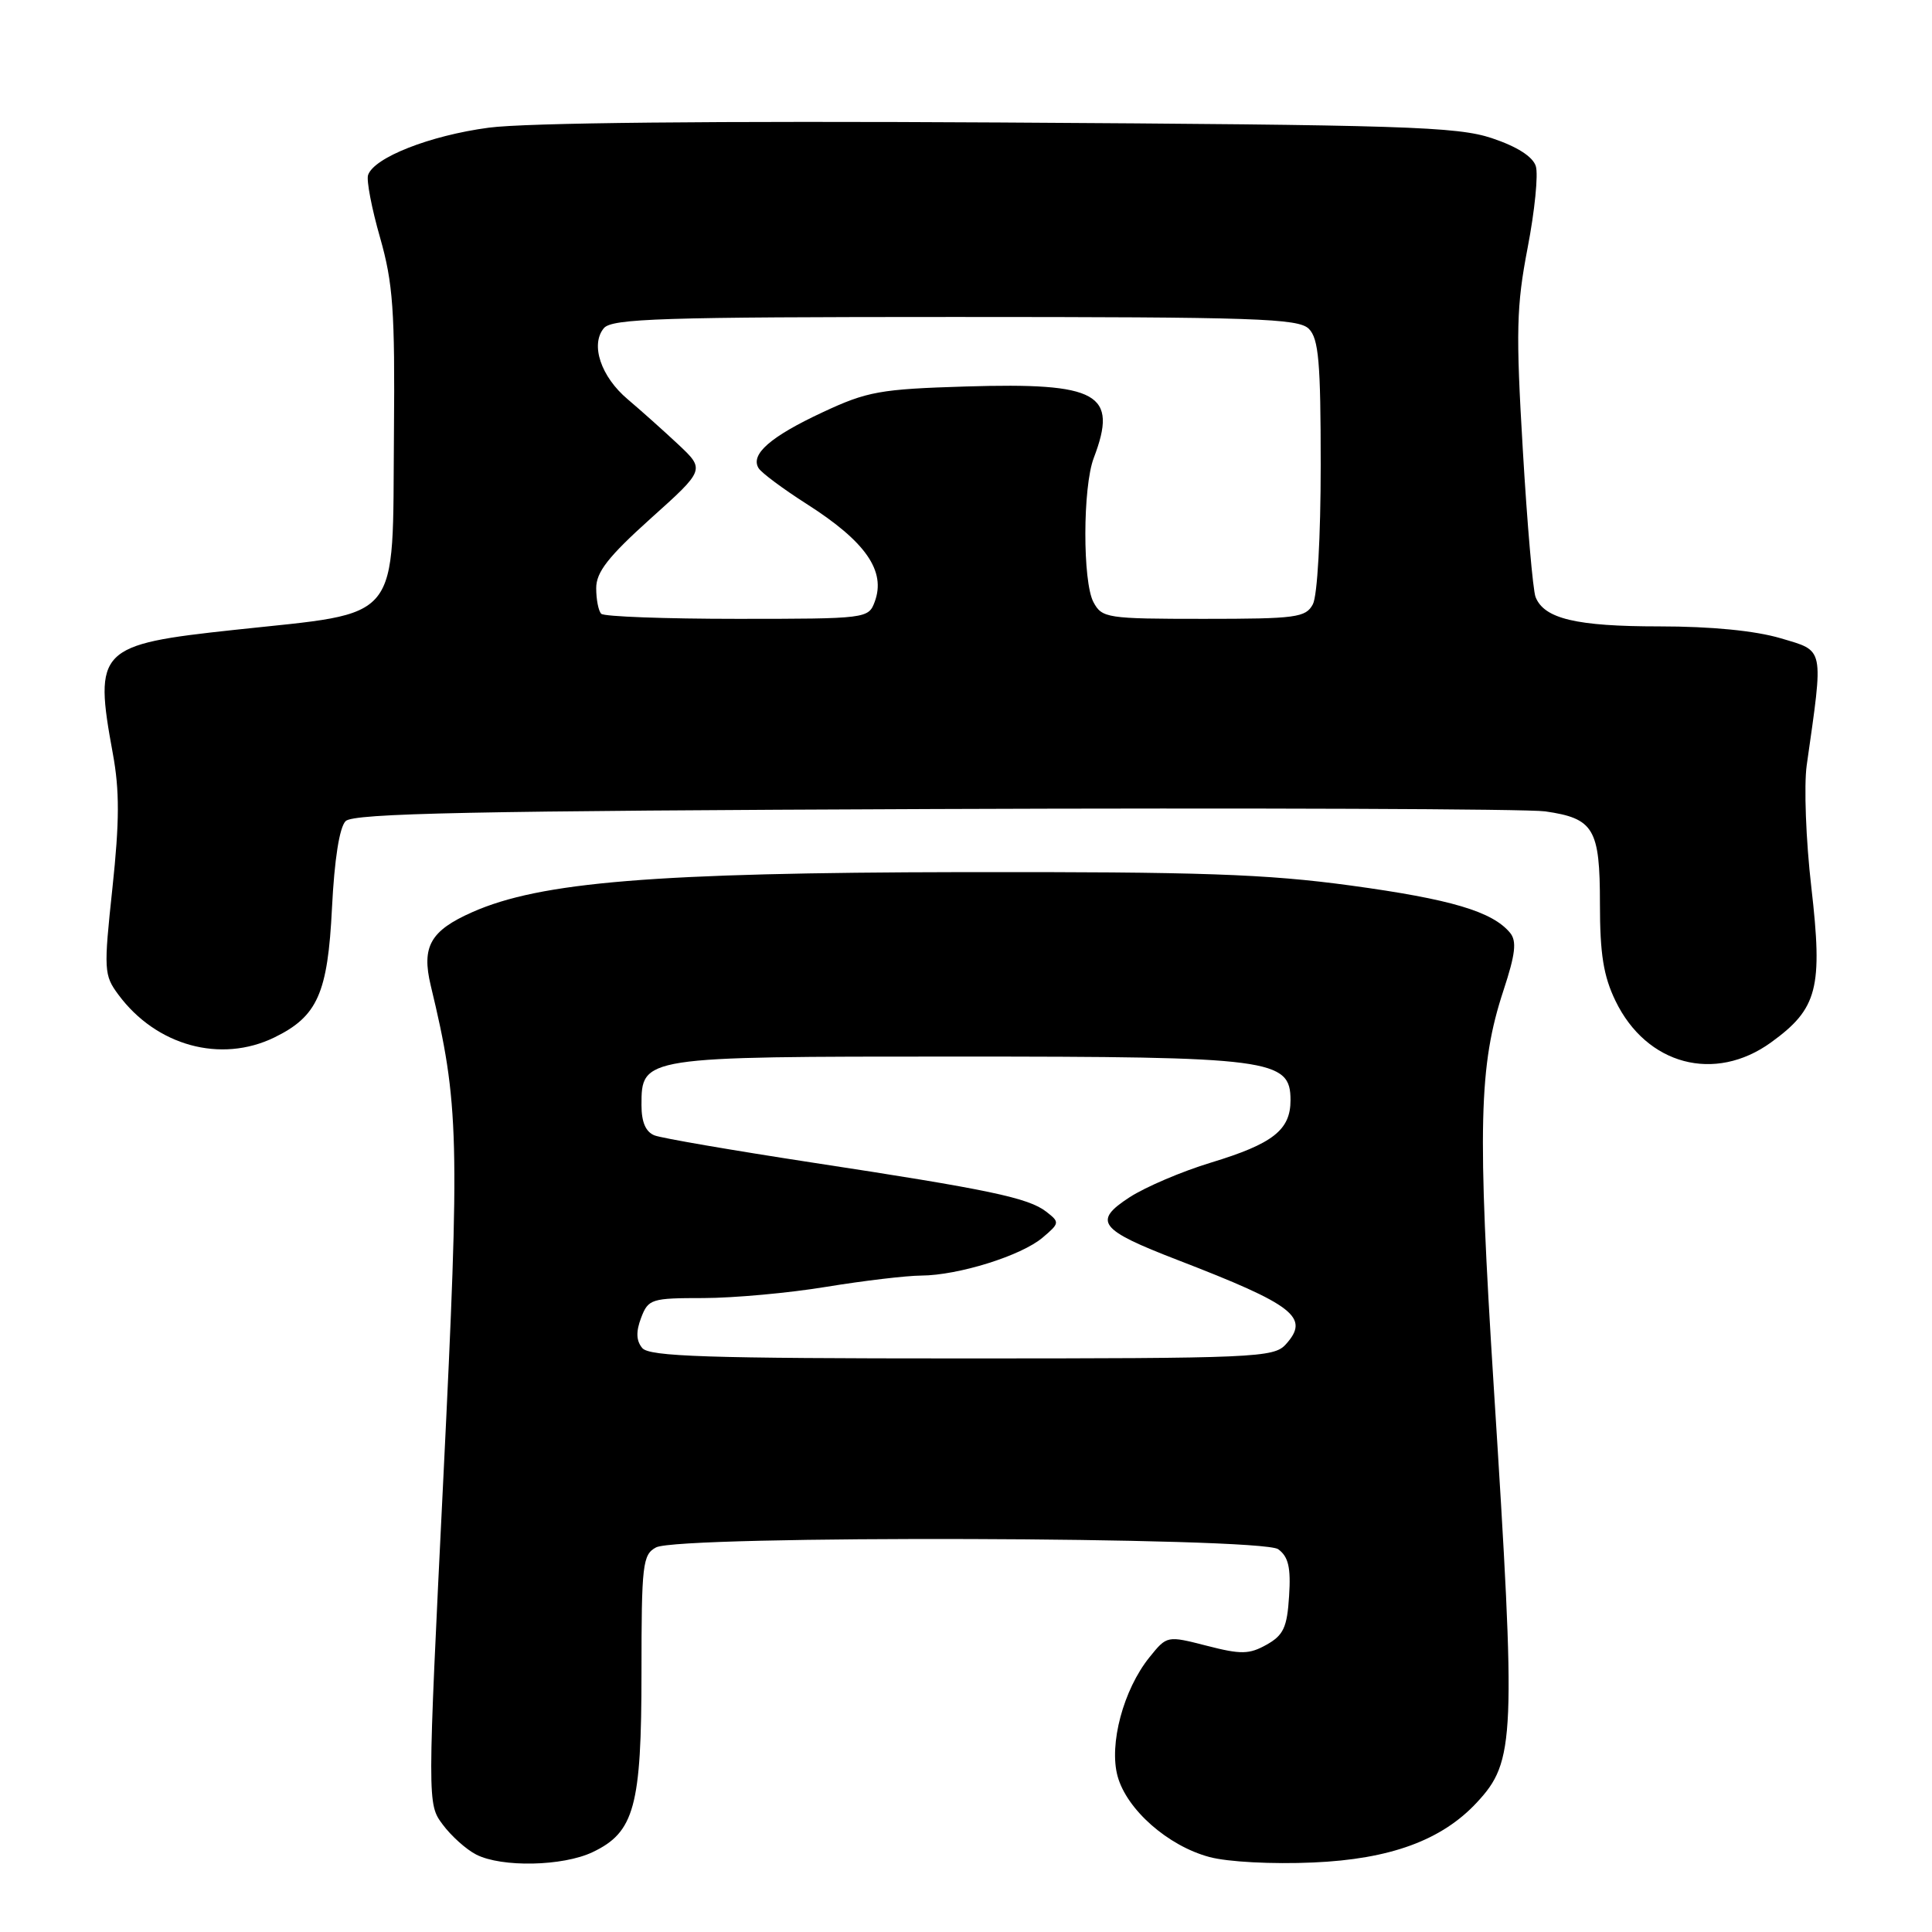 <?xml version="1.0" encoding="UTF-8" standalone="no"?>
<!DOCTYPE svg PUBLIC "-//W3C//DTD SVG 1.1//EN" "http://www.w3.org/Graphics/SVG/1.1/DTD/svg11.dtd" >
<svg xmlns="http://www.w3.org/2000/svg" xmlns:xlink="http://www.w3.org/1999/xlink" version="1.1" viewBox="0 0 256 256">
 <g >
 <path fill="currentColor"
d=" M 78.52 245.42 C 84.06 242.79 85.00 239.36 85.00 221.63 C 85.00 207.27 85.15 205.99 86.93 205.04 C 89.98 203.40 167.12 203.64 169.37 205.28 C 170.72 206.27 171.06 207.70 170.81 211.50 C 170.55 215.64 170.07 216.67 167.83 217.93 C 165.53 219.22 164.44 219.24 159.90 218.07 C 154.63 216.72 154.63 216.72 152.30 219.61 C 148.86 223.88 146.92 231.13 148.09 235.37 C 149.31 239.79 154.76 244.59 160.24 246.06 C 162.67 246.72 168.57 247.03 174.00 246.79 C 184.21 246.35 191.04 243.84 195.68 238.85 C 200.78 233.37 200.90 230.47 197.94 183.92 C 195.75 149.34 195.95 141.17 199.21 131.26 C 200.81 126.40 201.00 124.71 200.09 123.60 C 197.75 120.78 192.26 119.15 179.00 117.34 C 167.76 115.81 159.13 115.51 127.50 115.56 C 86.72 115.63 71.62 116.86 62.59 120.86 C 57.03 123.32 55.84 125.42 57.07 130.57 C 60.85 146.26 60.96 150.73 58.75 195.76 C 56.62 239.02 56.62 239.02 58.66 241.76 C 59.78 243.27 61.77 245.06 63.10 245.74 C 66.46 247.46 74.57 247.30 78.52 245.42 Z  M 234.68 138.12 C 240.85 133.65 241.55 130.94 240.01 117.56 C 239.29 111.36 239.02 104.08 239.40 101.39 C 241.65 85.56 241.80 86.32 235.94 84.57 C 232.55 83.57 226.75 83.00 219.87 83.00 C 208.88 83.00 204.61 81.99 203.47 79.11 C 203.12 78.23 202.36 69.44 201.78 59.59 C 200.85 43.93 200.93 40.58 202.42 32.83 C 203.36 27.96 203.85 23.09 203.50 22.01 C 203.10 20.75 201.01 19.42 197.69 18.31 C 193.06 16.77 186.08 16.55 132.50 16.23 C 94.54 16.01 69.65 16.26 64.75 16.92 C 56.95 17.96 49.54 20.88 48.77 23.20 C 48.54 23.89 49.25 27.62 50.36 31.48 C 52.08 37.52 52.34 41.15 52.20 57.40 C 51.98 82.90 53.49 81.04 31.08 83.46 C 13.02 85.40 12.41 86.02 14.95 99.85 C 15.85 104.74 15.84 108.82 14.90 117.64 C 13.73 128.56 13.77 129.21 15.68 131.79 C 20.70 138.58 29.25 140.92 36.35 137.47 C 42.07 134.68 43.43 131.64 43.99 120.30 C 44.31 113.88 44.98 109.61 45.80 108.80 C 46.84 107.76 62.60 107.44 123.80 107.20 C 165.98 107.04 202.41 107.18 204.74 107.51 C 211.20 108.44 212.00 109.79 212.00 119.76 C 212.00 126.41 212.47 129.34 214.06 132.62 C 218.17 141.12 227.22 143.52 234.68 138.12 Z  M 85.10 178.62 C 84.30 177.66 84.25 176.46 84.95 174.62 C 85.90 172.12 86.30 172.00 93.23 172.00 C 97.23 171.99 104.55 171.33 109.50 170.51 C 114.45 169.70 120.11 169.03 122.07 169.02 C 126.99 168.99 135.32 166.39 138.15 163.99 C 140.42 162.07 140.43 161.95 138.64 160.56 C 136.26 158.71 131.06 157.62 107.59 154.04 C 97.08 152.43 87.70 150.82 86.74 150.45 C 85.57 150.00 85.00 148.70 85.00 146.45 C 85.00 140.01 85.05 140.00 126.75 140.00 C 168.55 140.00 171.00 140.32 171.00 145.79 C 171.00 149.73 168.66 151.56 160.46 154.05 C 156.63 155.21 151.78 157.28 149.68 158.64 C 144.77 161.83 145.62 162.94 156.05 166.96 C 171.52 172.93 173.61 174.56 170.37 178.14 C 168.79 179.89 166.35 180.00 127.47 180.00 C 93.66 180.00 86.04 179.75 85.10 178.62 Z  M 79.67 81.33 C 79.30 80.97 79.00 79.44 79.00 77.93 C 79.00 75.80 80.60 73.76 86.21 68.71 C 93.43 62.23 93.43 62.23 89.84 58.86 C 87.86 57.01 84.87 54.34 83.19 52.92 C 79.63 49.93 78.20 45.67 80.01 43.49 C 81.07 42.21 87.67 42.00 126.55 42.00 C 166.41 42.00 172.05 42.19 173.43 43.57 C 174.73 44.87 175.00 47.98 175.00 61.64 C 175.00 71.09 174.56 78.96 173.96 80.07 C 173.02 81.83 171.75 82.00 159.50 82.00 C 146.67 82.00 146.02 81.90 144.89 79.79 C 143.44 77.08 143.46 64.53 144.93 60.68 C 148.18 52.14 145.58 50.68 128.00 51.21 C 116.60 51.56 114.93 51.86 109.00 54.63 C 102.08 57.86 99.39 60.21 100.52 62.04 C 100.91 62.66 103.76 64.78 106.86 66.76 C 114.70 71.75 117.43 75.66 115.90 79.75 C 115.08 81.96 114.79 82.00 97.70 82.00 C 88.15 82.00 80.03 81.70 79.67 81.33 Z "/>
</g>
</svg>